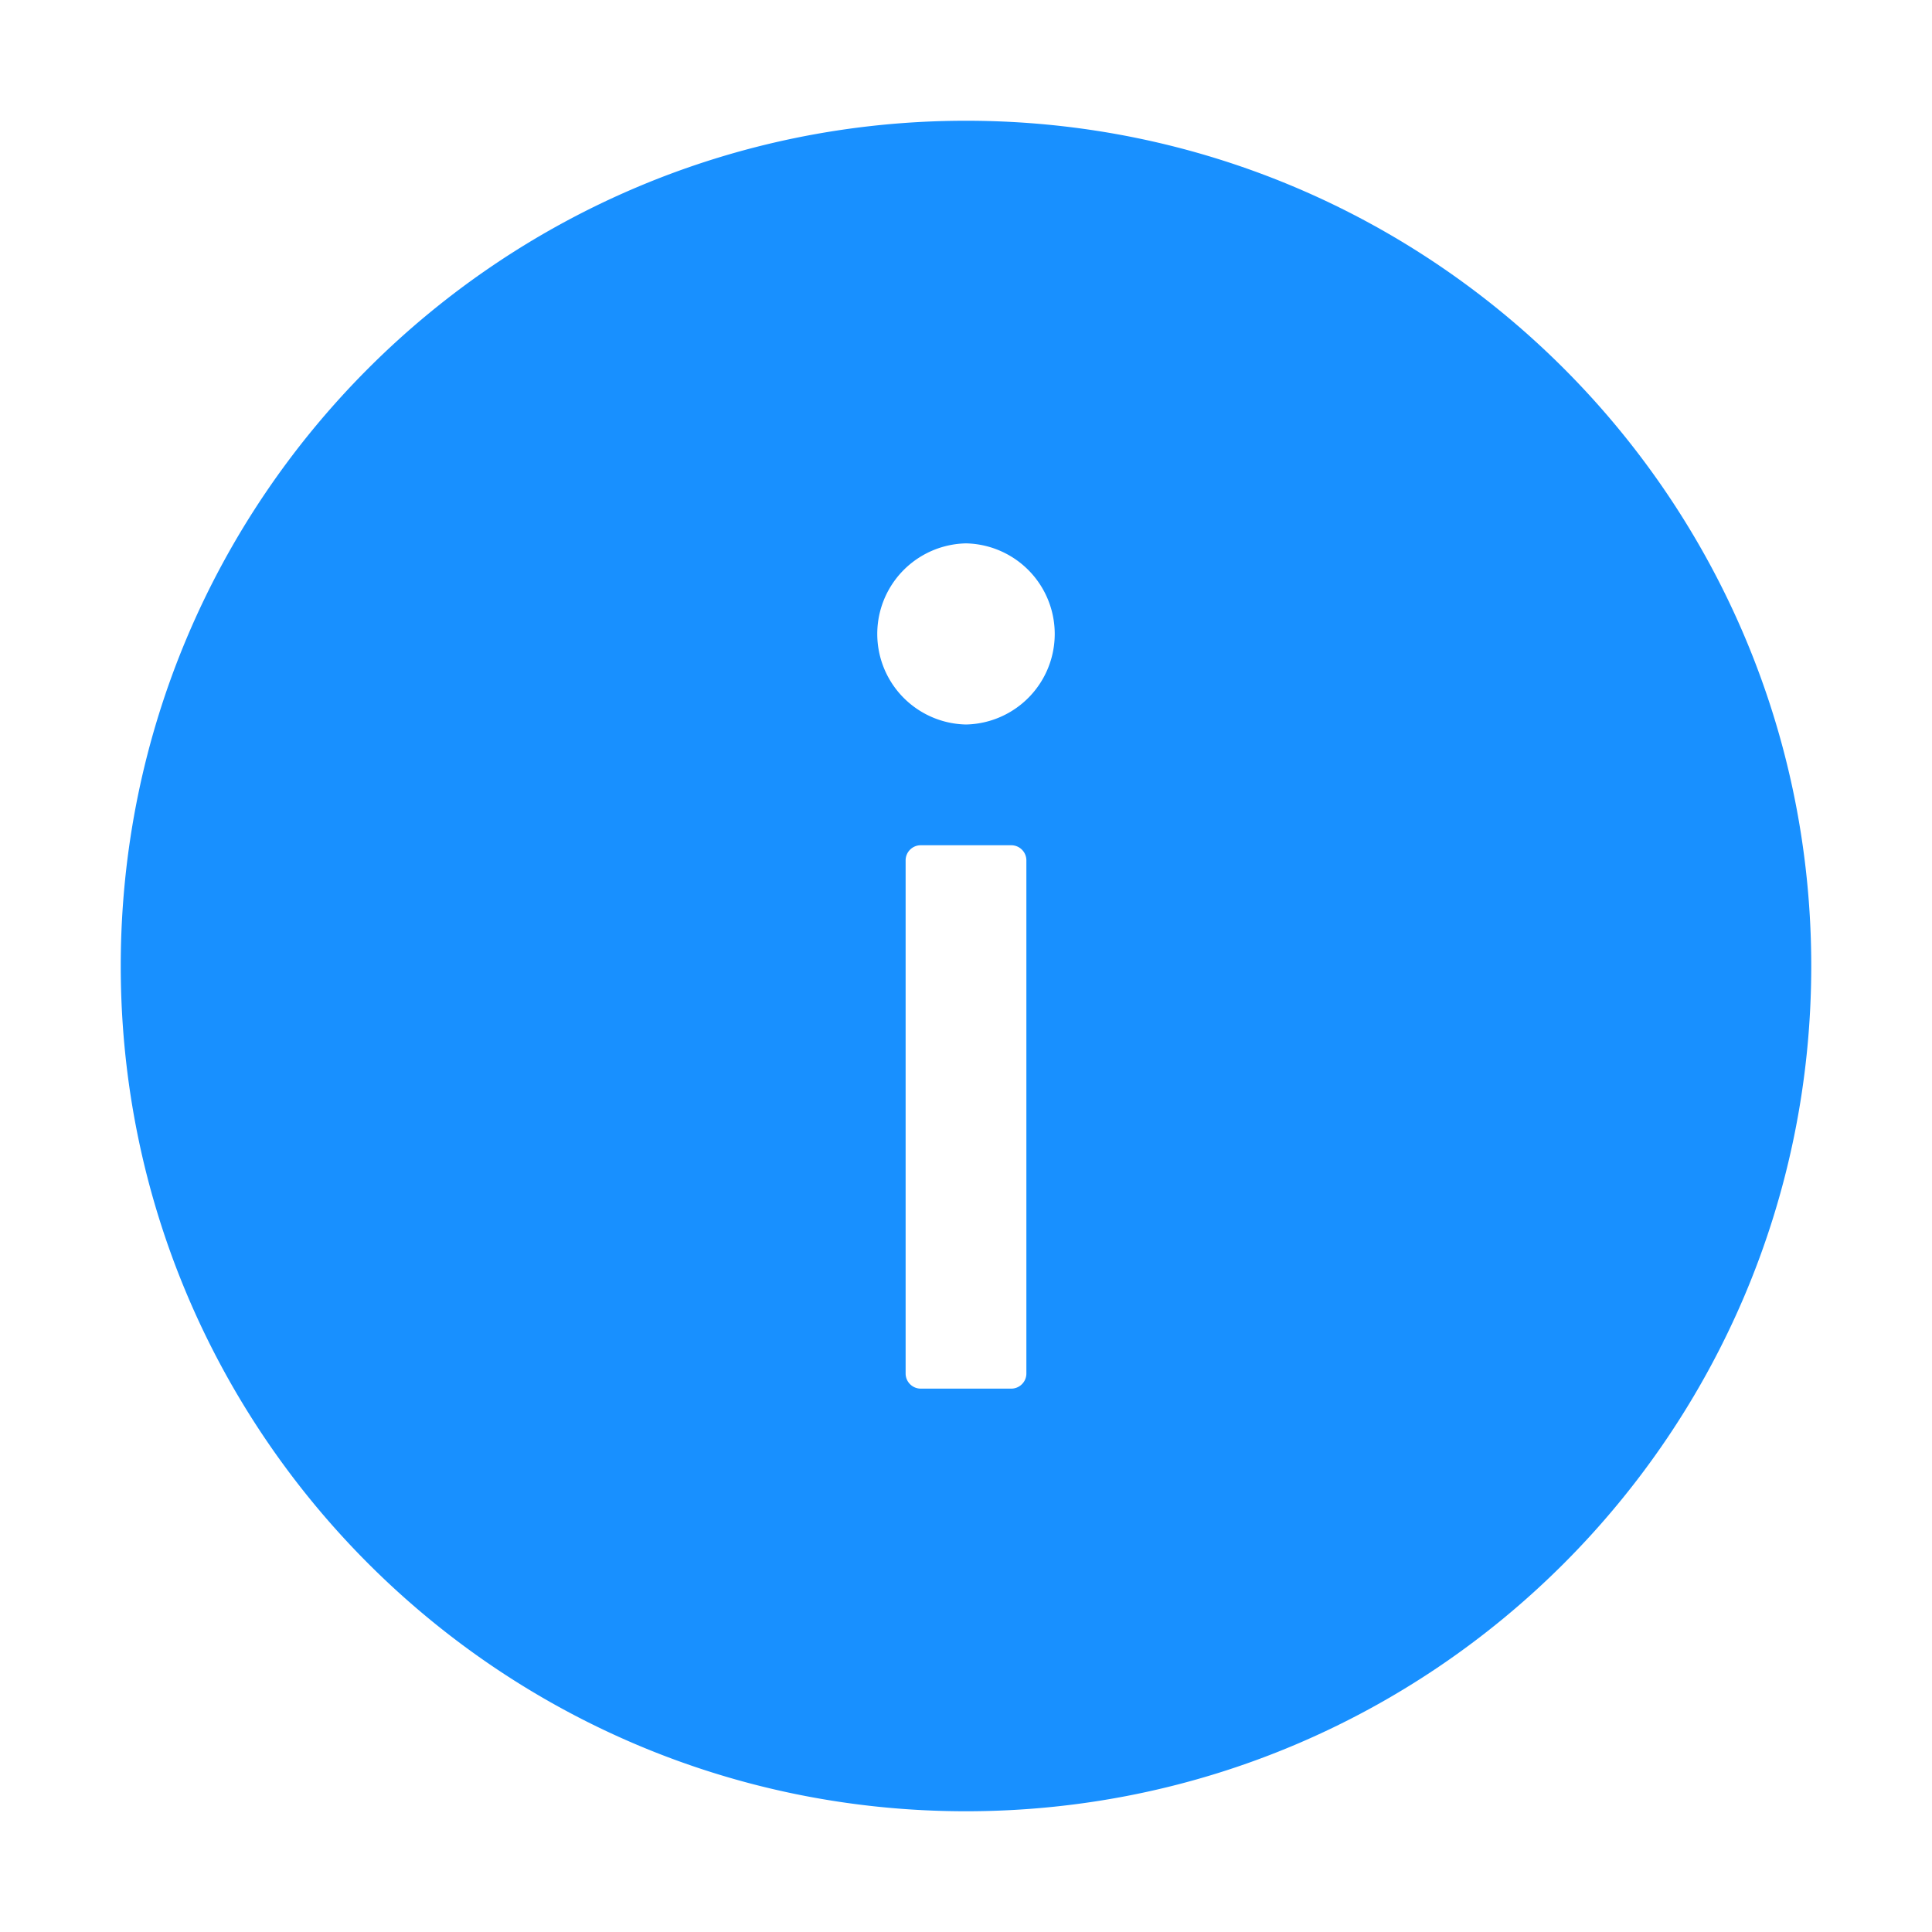 <?xml version="1.0" standalone="no"?><!DOCTYPE svg PUBLIC "-//W3C//DTD SVG 1.1//EN" "http://www.w3.org/Graphics/SVG/1.1/DTD/svg11.dtd"><svg t="1636164681404" class="icon" viewBox="0 0 1024 1024" version="1.1" xmlns="http://www.w3.org/2000/svg" p-id="8151" xmlns:xlink="http://www.w3.org/1999/xlink" width="16" height="16"><defs><style type="text/css"></style></defs><path style="stroke: none;fill: #1890ff;" d="M512 64C264.6 64 64 264.6 64 512s200.6 448 448 448 448-200.6 448-448S759.4 64 512 64zm32 664c0 4.4-3.6 8-8 8h-48c-4.4 0-8-3.6-8-8V456c0-4.4 3.6-8 8-8h48c4.4 0 8 3.6 8 8v272zm-32-344a48.01 48.01 0 0 1 0-96 48.01 48.01 0 0 1 0 96z"></path></svg>